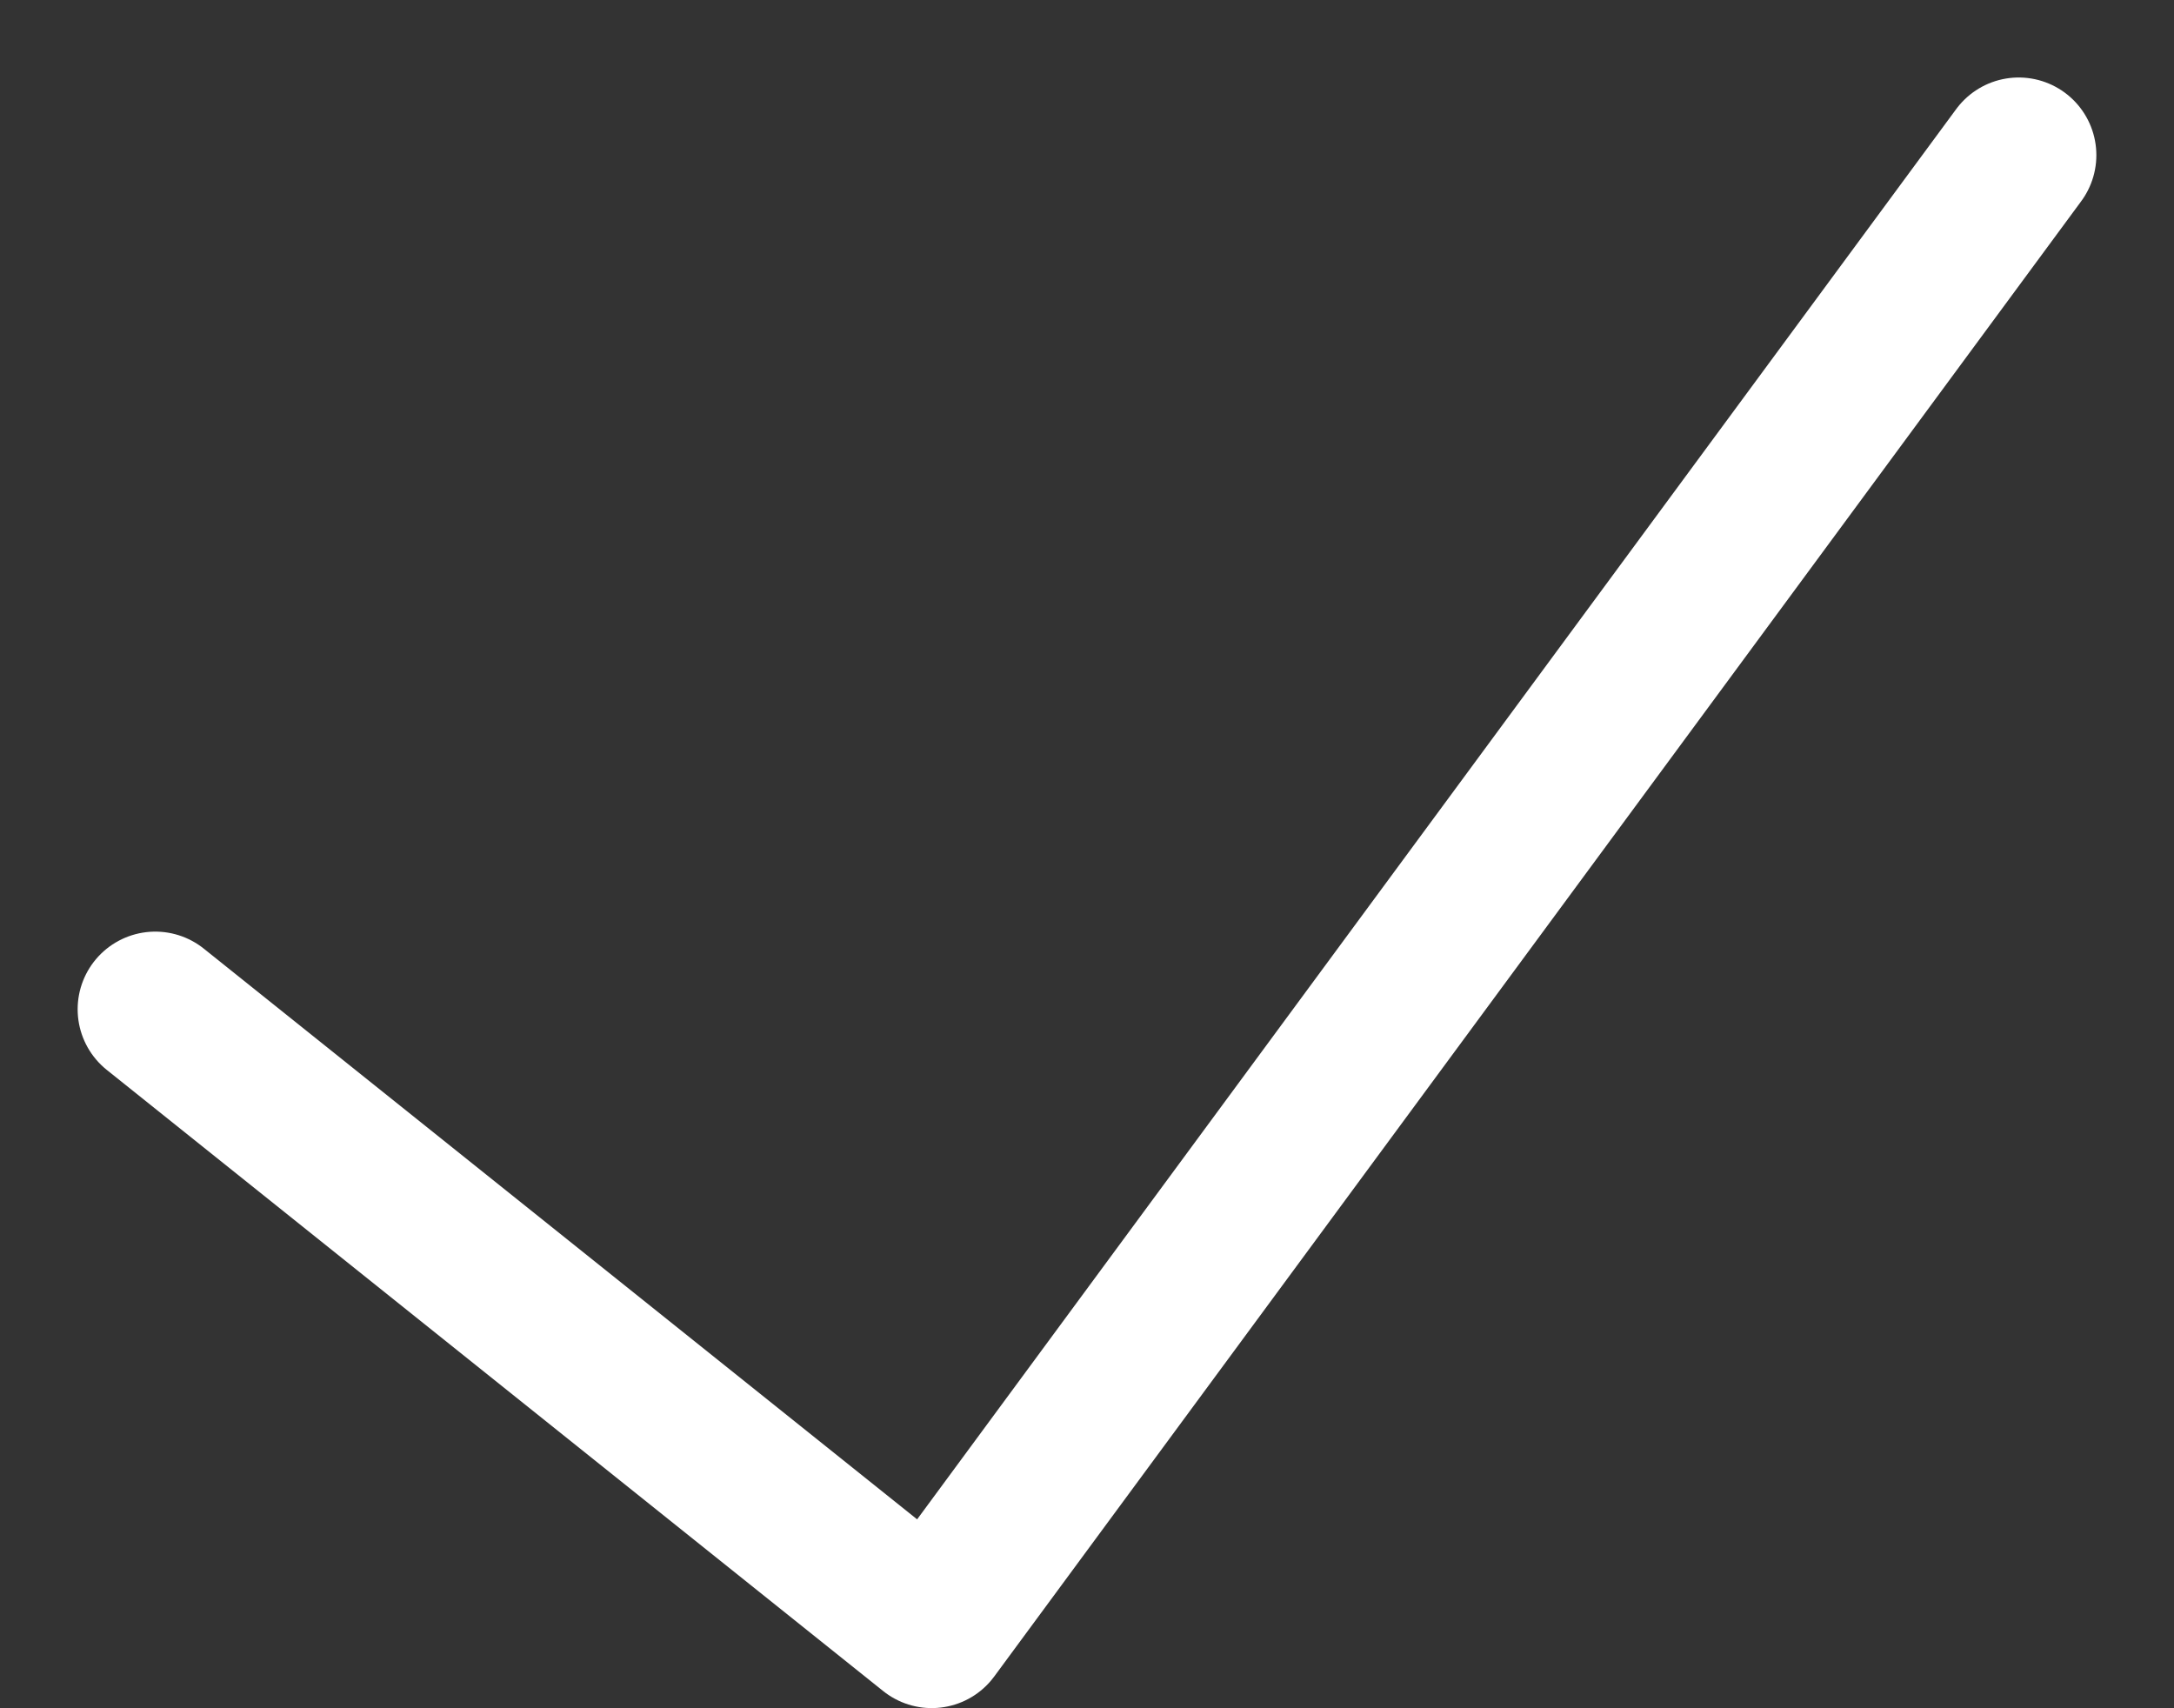 <svg
        width="14"
        height="11"
        viewBox="0 0 14 11"
        fill="none"
        xmlns="http://www.w3.org/2000/svg"
>
    <rect x="0" y="0" width="14" height="11" fill="#333333" stroke="none"/>
    <path
            d="M13 0.999L6 10.499L1 6.499"
            stroke="#ffffff"
            stroke-linecap="round"
            stroke-linejoin="round"
    />
</svg>
